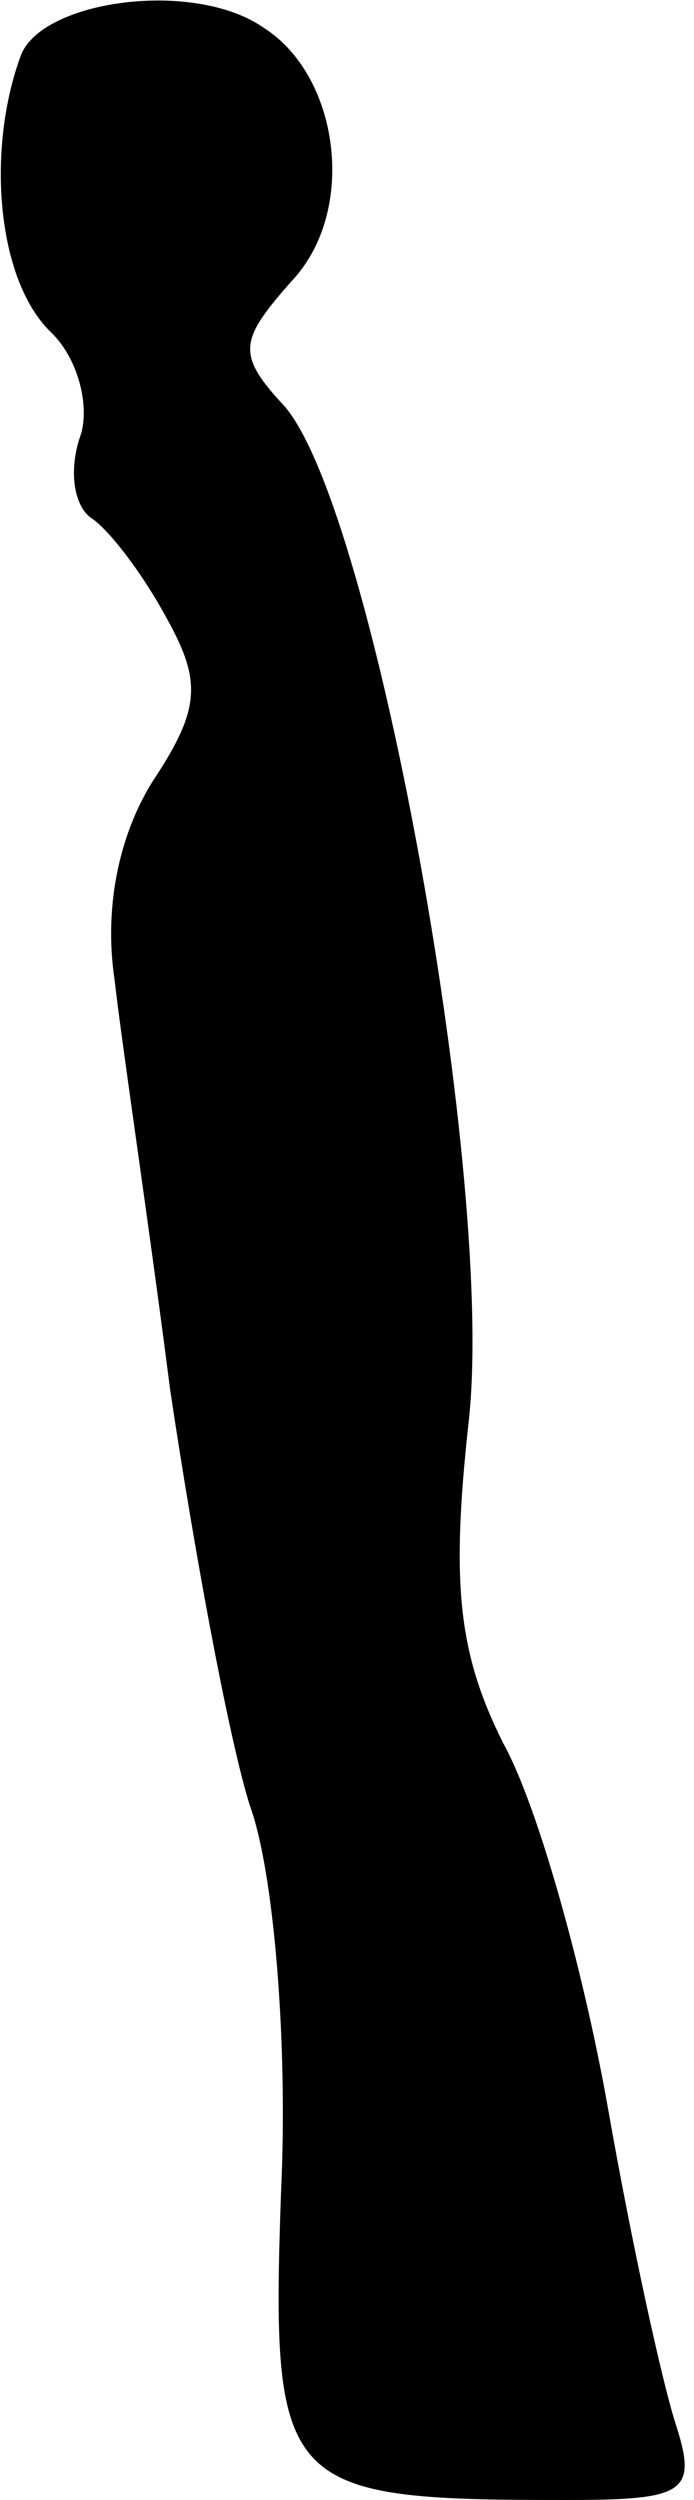 <?xml version="1.0" standalone="no"?>
<!DOCTYPE svg PUBLIC "-//W3C//DTD SVG 20010904//EN"
 "http://www.w3.org/TR/2001/REC-SVG-20010904/DTD/svg10.dtd">
<svg version="1.0" xmlns="http://www.w3.org/2000/svg"
 width="20pt" height="72pt" viewBox="0 0 20 72"
 preserveAspectRatio="xMidYMid meet">
<g transform="translate(0,72) scale(0.1,-0.1)"
fill="#000000" stroke="none">
<path fill="#000000" stroke="none" d="M6 704 c-10 -27 -7 -65 9 -80 8 -8 11
-22 8 -30 -3 -9 -2 -19 3 -23 5 -3 15 -16 22 -29 10 -18 10 -26 -4 -47 -10
-16 -14 -37 -11 -57 2 -18 10 -71 16 -118 7 -47 17 -101 23 -120 7 -19 11 -69
9 -111 -3 -86 0 -89 82 -89 34 0 38 2 32 21 -4 12 -13 53 -20 93 -7 39 -20 86
-30 104 -13 26 -15 46 -10 92 8 68 -27 263 -53 293 -14 15 -13 19 2 36 19 20
14 59 -8 73 -20 14 -64 8 -70 -8z"/>
</g>
</svg>

